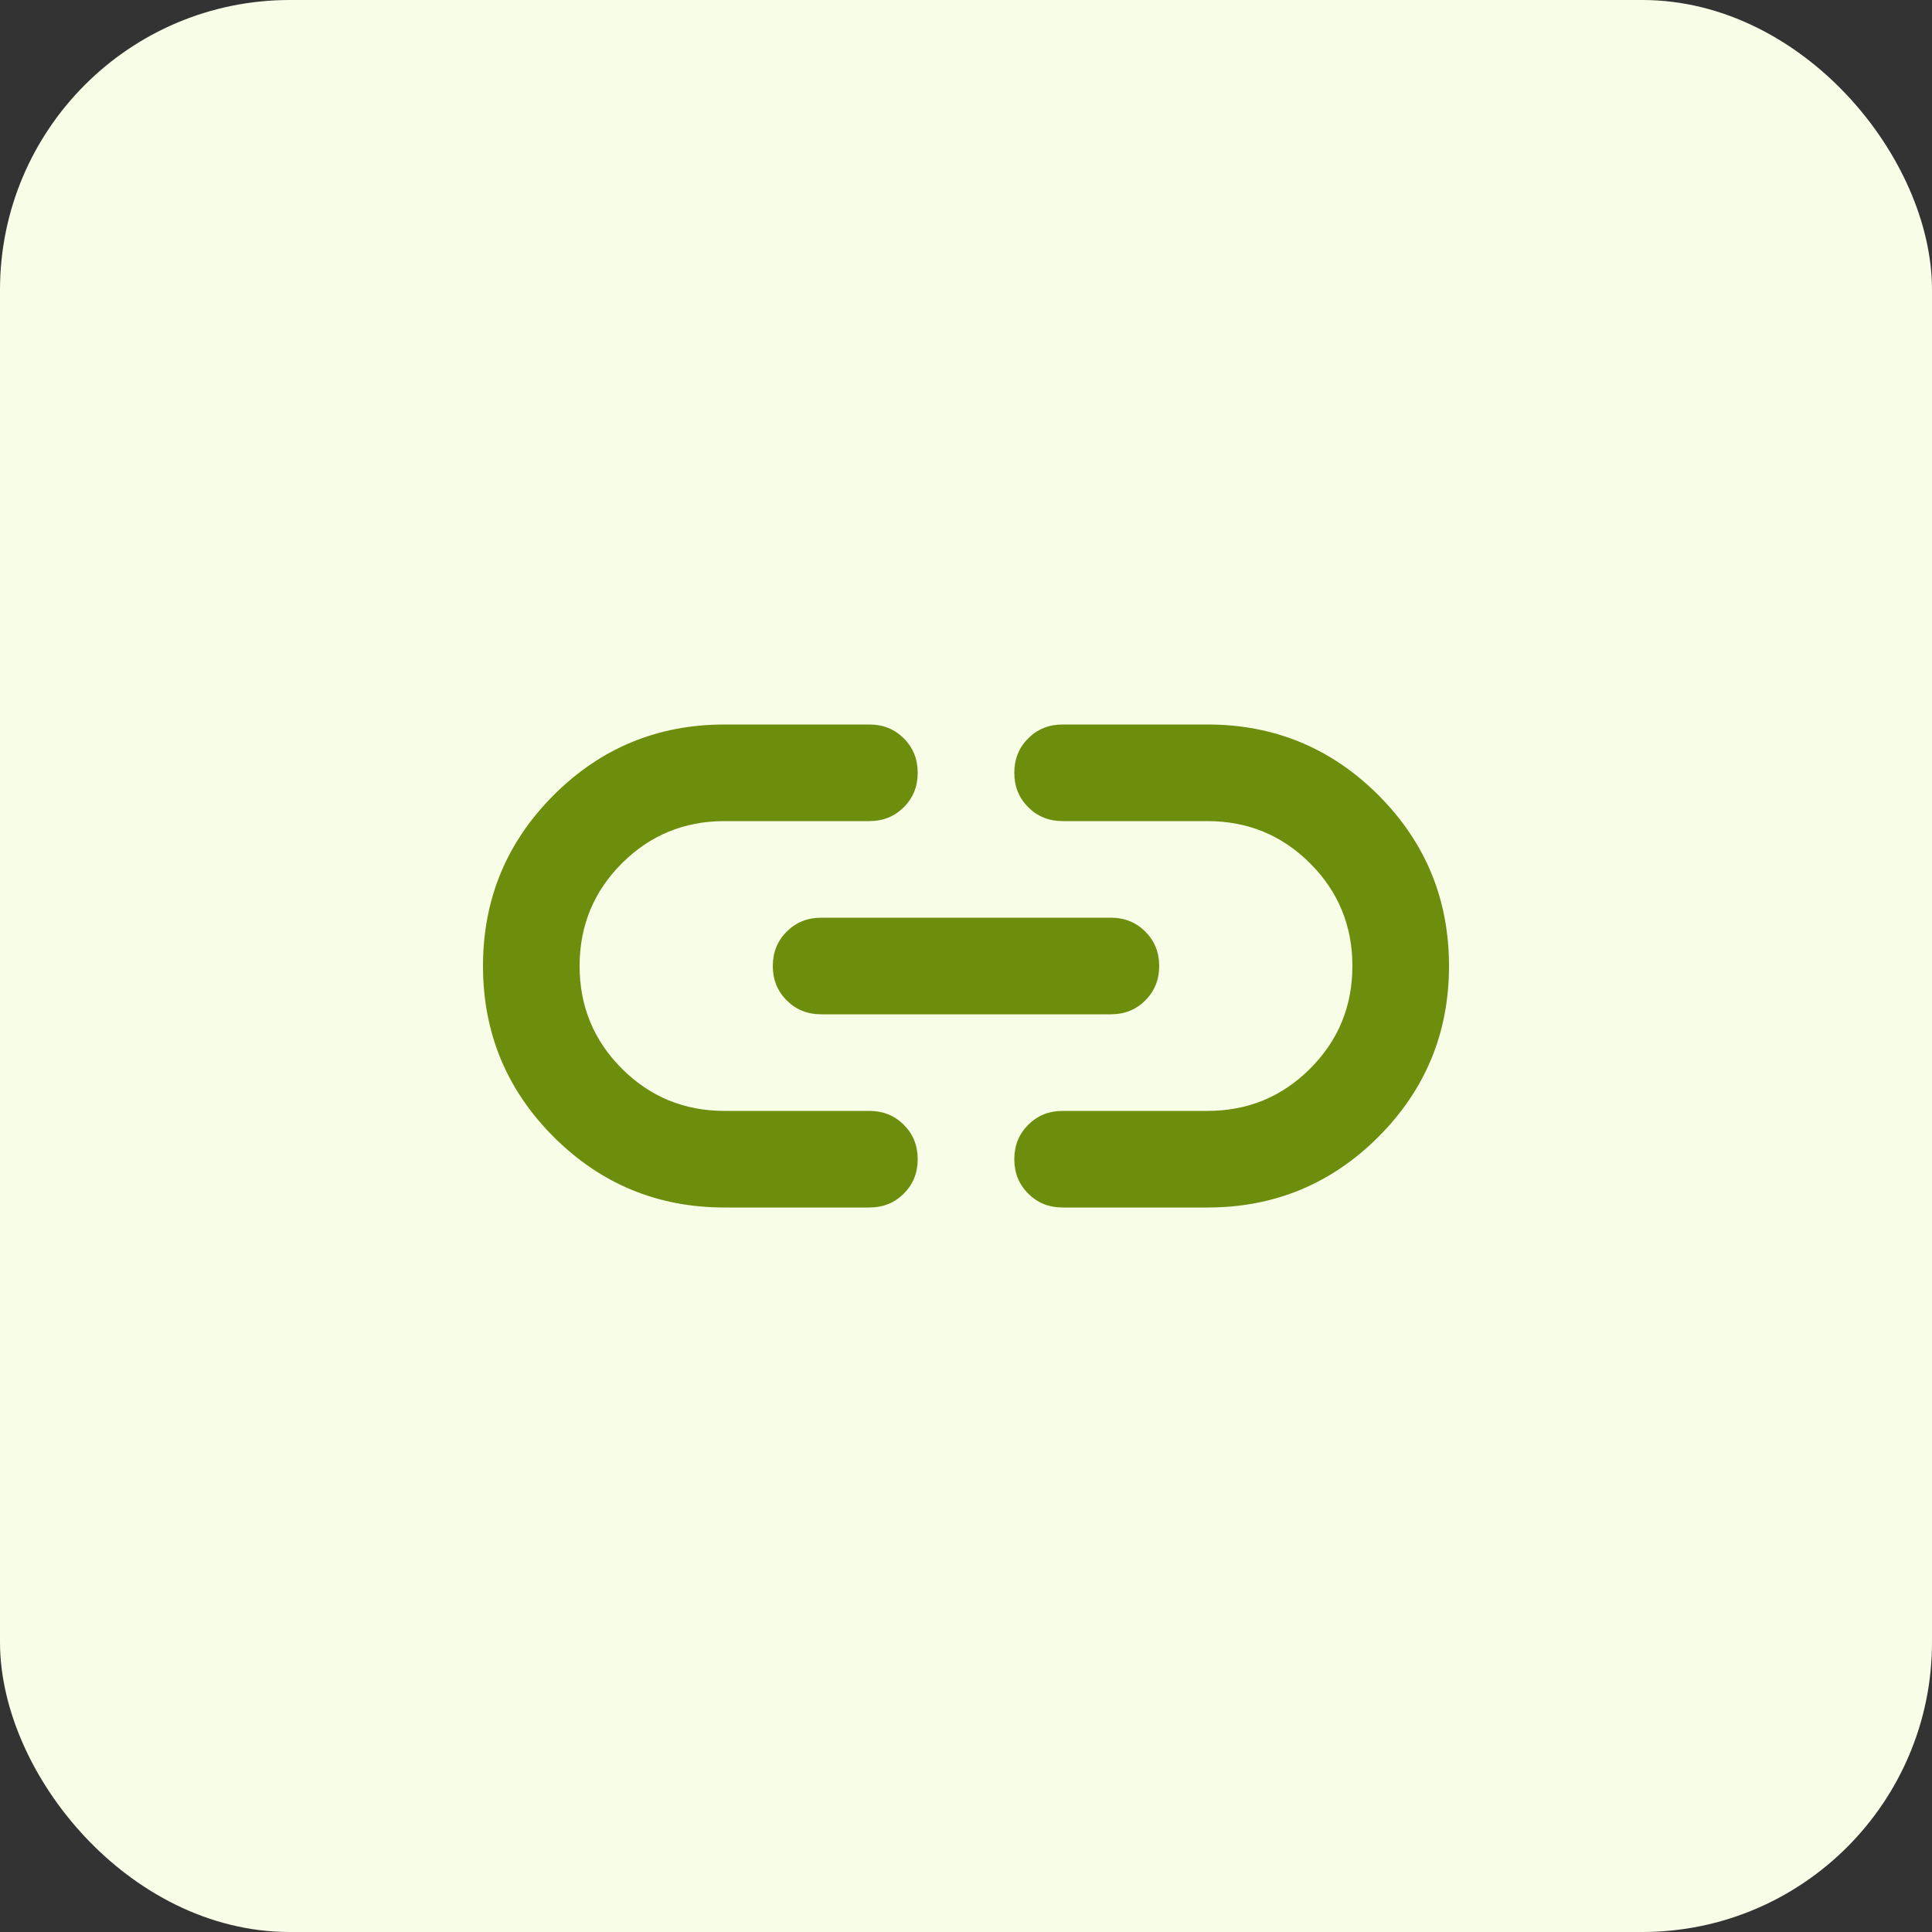 <svg width="40" height="40" viewBox="0 0 40 40" fill="none" xmlns="http://www.w3.org/2000/svg">
<rect x="0" y="0" width="40" height="40" fill="#333333" stroke="none"/>
<rect x="0.5" y="0.5" width="39" height="39" rx="5.5" fill="#F8FDE7"/>
<rect x="0.5" y="0.5" width="39" height="39" rx="5.5" stroke="#F8FDE7"/>
<path d="M15 25C13.617 25 12.438 24.512 11.463 23.538C10.488 22.562 10 21.383 10 20C10 18.617 10.488 17.438 11.463 16.462C12.438 15.488 13.617 15 15 15H18C18.283 15 18.521 15.096 18.712 15.287C18.904 15.479 19 15.717 19 16C19 16.283 18.904 16.521 18.712 16.712C18.521 16.904 18.283 17 18 17H15C14.167 17 13.458 17.292 12.875 17.875C12.292 18.458 12 19.167 12 20C12 20.833 12.292 21.542 12.875 22.125C13.458 22.708 14.167 23 15 23H18C18.283 23 18.521 23.096 18.712 23.288C18.904 23.479 19 23.717 19 24C19 24.283 18.904 24.521 18.712 24.712C18.521 24.904 18.283 25 18 25H15ZM17 21C16.717 21 16.479 20.904 16.288 20.712C16.096 20.521 16 20.283 16 20C16 19.717 16.096 19.479 16.288 19.288C16.479 19.096 16.717 19 17 19H23C23.283 19 23.521 19.096 23.712 19.288C23.904 19.479 24 19.717 24 20C24 20.283 23.904 20.521 23.712 20.712C23.521 20.904 23.283 21 23 21H17ZM22 25C21.717 25 21.479 24.904 21.288 24.712C21.096 24.521 21 24.283 21 24C21 23.717 21.096 23.479 21.288 23.288C21.479 23.096 21.717 23 22 23H25C25.833 23 26.542 22.708 27.125 22.125C27.708 21.542 28 20.833 28 20C28 19.167 27.708 18.458 27.125 17.875C26.542 17.292 25.833 17 25 17H22C21.717 17 21.479 16.904 21.288 16.712C21.096 16.521 21 16.283 21 16C21 15.717 21.096 15.479 21.288 15.287C21.479 15.096 21.717 15 22 15H25C26.383 15 27.562 15.488 28.538 16.462C29.512 17.438 30 18.617 30 20C30 21.383 29.512 22.562 28.538 23.538C27.562 24.512 26.383 25 25 25H22Z" fill="#6D8D0C"/>
</svg>
